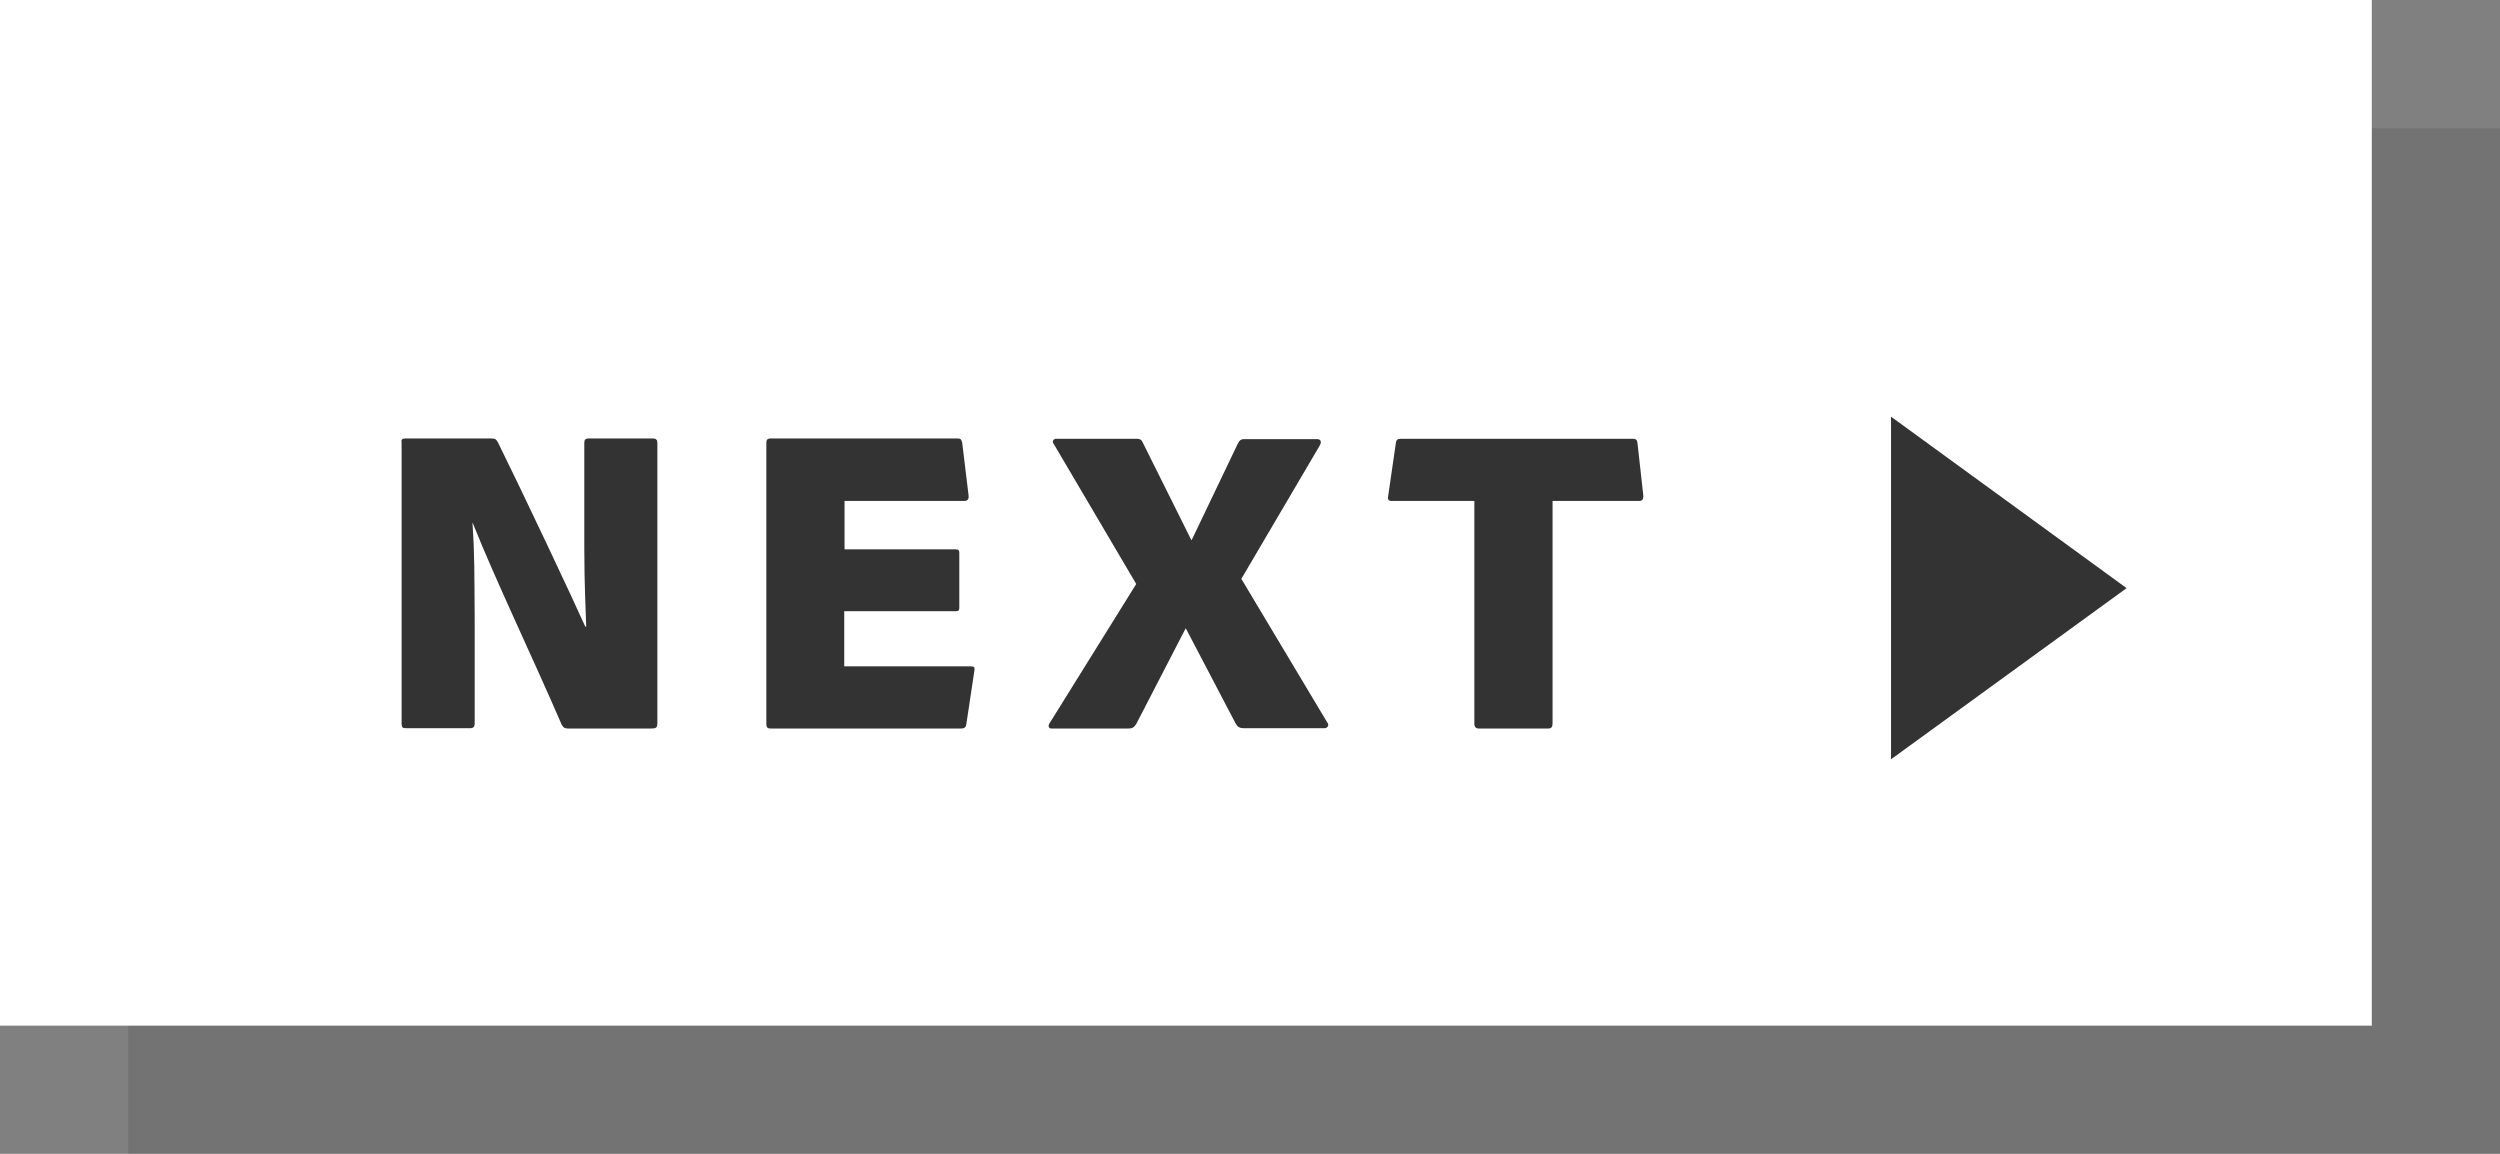 <?xml version="1.0" encoding="utf-8"?>
<!-- Generator: Adobe Illustrator 17.1.0, SVG Export Plug-In . SVG Version: 6.00 Build 0)  -->
<!DOCTYPE svg PUBLIC "-//W3C//DTD SVG 1.1//EN" "http://www.w3.org/Graphics/SVG/1.1/DTD/svg11.dtd">
<svg version="1.1" id="Layer_1" xmlns="http://www.w3.org/2000/svg" xmlns:xlink="http://www.w3.org/1999/xlink" x="0px" y="0px"
	 viewBox="0 0 78 36" style="enable-background:new 0 0 78 36;" xml:space="preserve">
<rect x="0" y="0" width="78" height="36" fill="#808080" stroke="none"/>
<style type="text/css">
	.st0{opacity:0.1;}
	.st1{fill:#FFFFFF;}
	.st2{fill:#333333;}
</style>
<g>
	<rect x="4" y="4" class="st0" width="74" height="32"/>
	<rect class="st1" width="74" height="32"/>
	<g>
		<path class="st2" d="M12.65,13.68h2.68c0.13,0,0.15,0.03,0.21,0.13c0.79,1.6,2.38,4.97,2.72,5.74h0.03
			c-0.01-0.41-0.06-1.26-0.06-2.44v-3.29c0-0.1,0.03-0.14,0.15-0.14h1.98c0.11,0,0.15,0.04,0.15,0.15v8.73
			c0,0.14-0.04,0.17-0.18,0.17h-2.59c-0.14,0-0.17-0.04-0.22-0.13c-0.92-2.13-2.06-4.5-2.77-6.28h-0.01
			c0.07,0.97,0.06,1.61,0.07,2.98v3.28c0,0.08-0.03,0.14-0.14,0.14h-1.99c-0.11,0-0.15-0.01-0.15-0.15v-8.77
			C12.51,13.72,12.55,13.68,12.65,13.68z"/>
		<path class="st2" d="M30.15,22.59c-0.01,0.11-0.07,0.14-0.17,0.14h-5.93c-0.11,0-0.14-0.04-0.14-0.14v-8.77
			c0-0.1,0.03-0.14,0.14-0.14h5.8c0.11,0,0.14,0.01,0.17,0.13l0.2,1.65c0.01,0.08-0.01,0.17-0.13,0.17h-3.74v1.51h3.47
			c0.08,0,0.11,0.03,0.11,0.11v1.71c0,0.1-0.04,0.11-0.13,0.11h-3.46v1.72h3.95c0.11,0,0.13,0.04,0.11,0.14L30.15,22.59z"/>
		<path class="st2" d="M38.73,18.06l2.68,4.48c0.07,0.08,0.01,0.17-0.07,0.18h-2.52c-0.15,0-0.21-0.04-0.27-0.15L37,19.61h-0.01
			l-1.54,2.98c-0.07,0.11-0.13,0.14-0.24,0.14h-2.4c-0.11,0-0.11-0.1-0.06-0.17l2.7-4.34l-2.58-4.38c-0.06-0.08,0.01-0.15,0.08-0.15
			h2.49c0.11,0,0.17,0.01,0.22,0.13l1.51,3.03h0.01l1.44-3.01c0.06-0.1,0.08-0.14,0.22-0.14h2.25c0.13,0,0.15,0.1,0.08,0.21
			L38.73,18.06z"/>
		<path class="st2" d="M46.01,15.63h-2.59c-0.11,0-0.13-0.06-0.11-0.15l0.24-1.65c0.01-0.11,0.06-0.14,0.15-0.14h7.24
			c0.11,0,0.14,0.04,0.15,0.14l0.18,1.62c0.01,0.13-0.03,0.18-0.13,0.18h-2.7v6.93c0,0.13-0.04,0.17-0.14,0.17h-2.13
			c-0.11,0.01-0.17-0.04-0.17-0.15V15.63z"/>
	</g>
	<polygon class="st2" points="59,13 66.35,18.35 59,23.69 	"/>
</g>
<g>
</g>
<g>
</g>
<g>
</g>
<g>
</g>
<g>
</g>
<g>
</g>
<g>
</g>
<g>
</g>
<g>
</g>
<g>
</g>
<g>
</g>
<g>
</g>
<g>
</g>
<g>
</g>
<g>
</g>
</svg>
